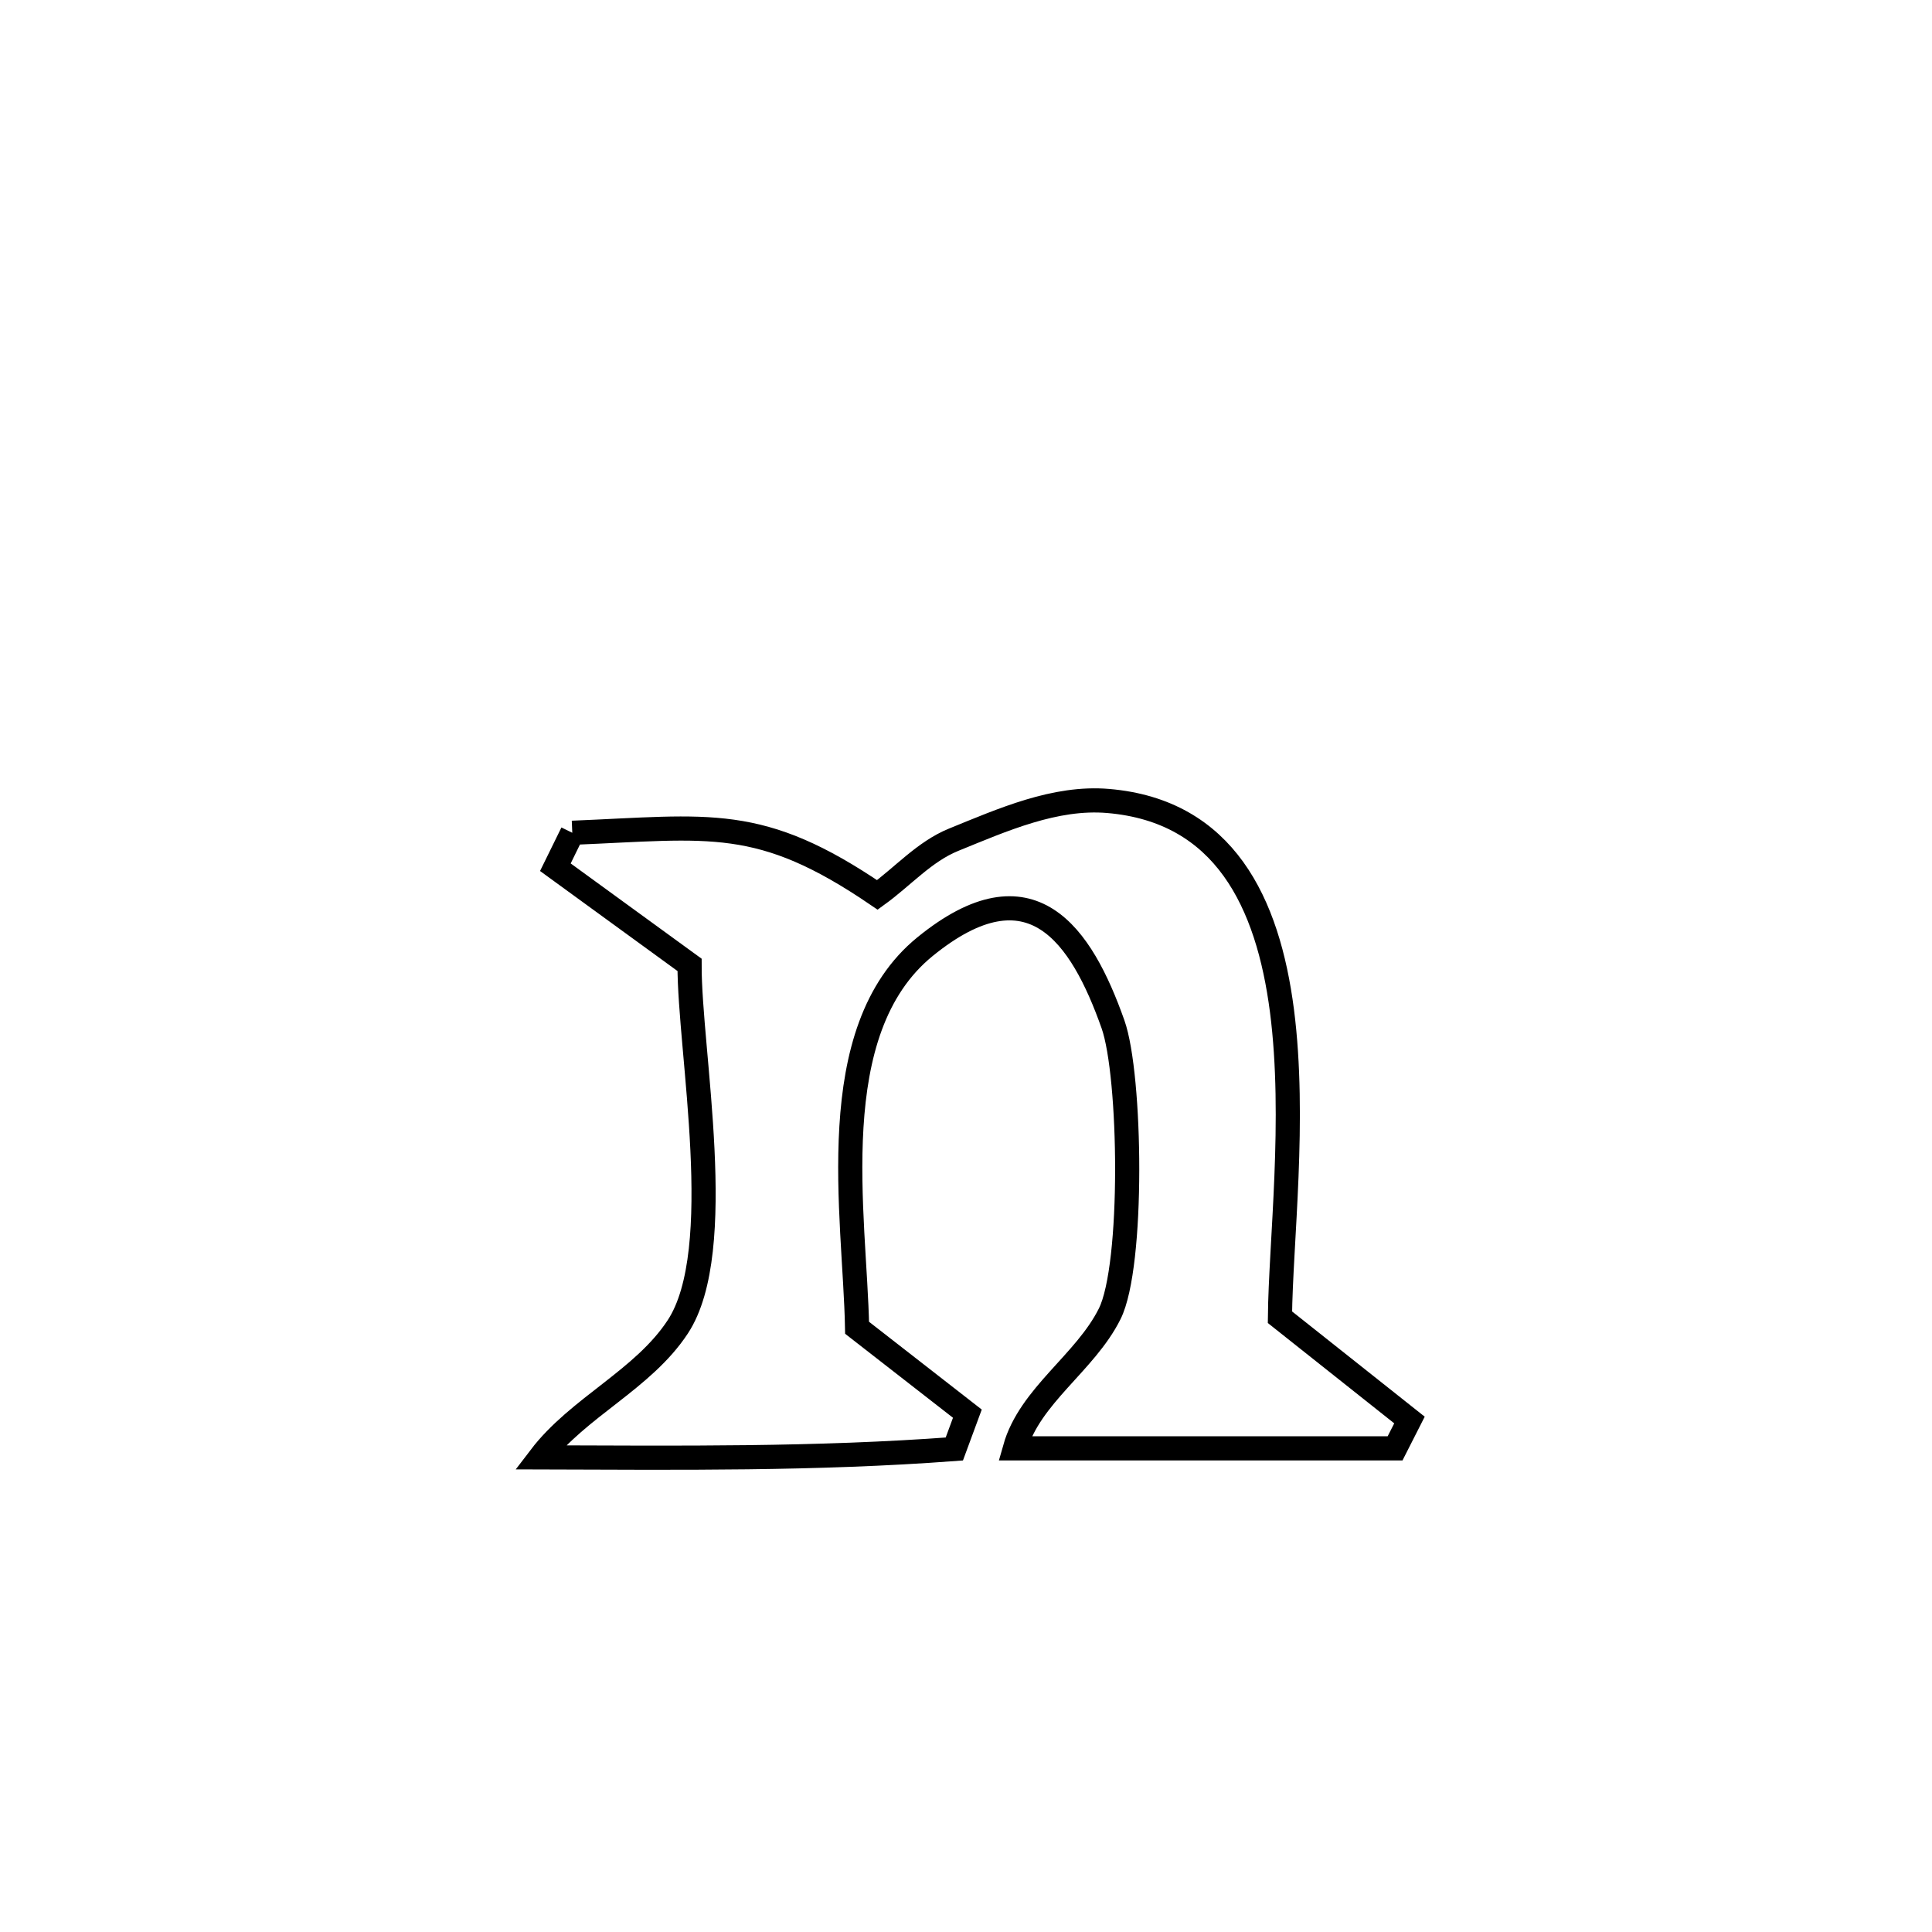 <svg xmlns="http://www.w3.org/2000/svg" viewBox="0.0 0.0 24.0 24.0" height="200px" width="200px"><path fill="none" stroke="black" stroke-width=".3" stroke-opacity="1.0"  filling="0" d="M7.109 10.345 L7.109 10.345 C8.825 10.275 9.437 10.121 10.899 11.117 L10.899 11.117 C11.214 10.889 11.484 10.579 11.845 10.432 C12.457 10.183 13.108 9.894 13.766 9.95 C15.213 10.073 15.751 11.214 15.925 12.556 C16.098 13.897 15.909 15.439 15.9 16.363 L15.9 16.363 C16.436 16.789 16.972 17.215 17.509 17.64 L17.509 17.64 C17.449 17.758 17.389 17.875 17.33 17.992 L17.33 17.992 C15.756 17.992 14.181 17.992 12.607 17.992 L12.607 17.992 C12.792 17.336 13.481 16.931 13.785 16.321 C14.085 15.721 14.051 13.359 13.826 12.724 C13.433 11.614 12.812 10.685 11.492 11.759 C10.204 12.806 10.621 15.104 10.647 16.494 L10.647 16.494 C11.104 16.849 11.56 17.205 12.017 17.561 L12.017 17.561 C11.963 17.707 11.909 17.854 11.855 18 L11.855 18 C10.132 18.129 8.436 18.109 6.709 18.104 L6.709 18.104 C7.185 17.479 7.989 17.139 8.42 16.482 C9.044 15.529 8.563 13.062 8.566 11.986 L8.566 11.986 C8.45 11.902 7.069 10.897 6.899 10.773 L6.899 10.773 C6.969 10.631 7.039 10.488 7.109 10.345 L7.109 10.345"></path></svg>